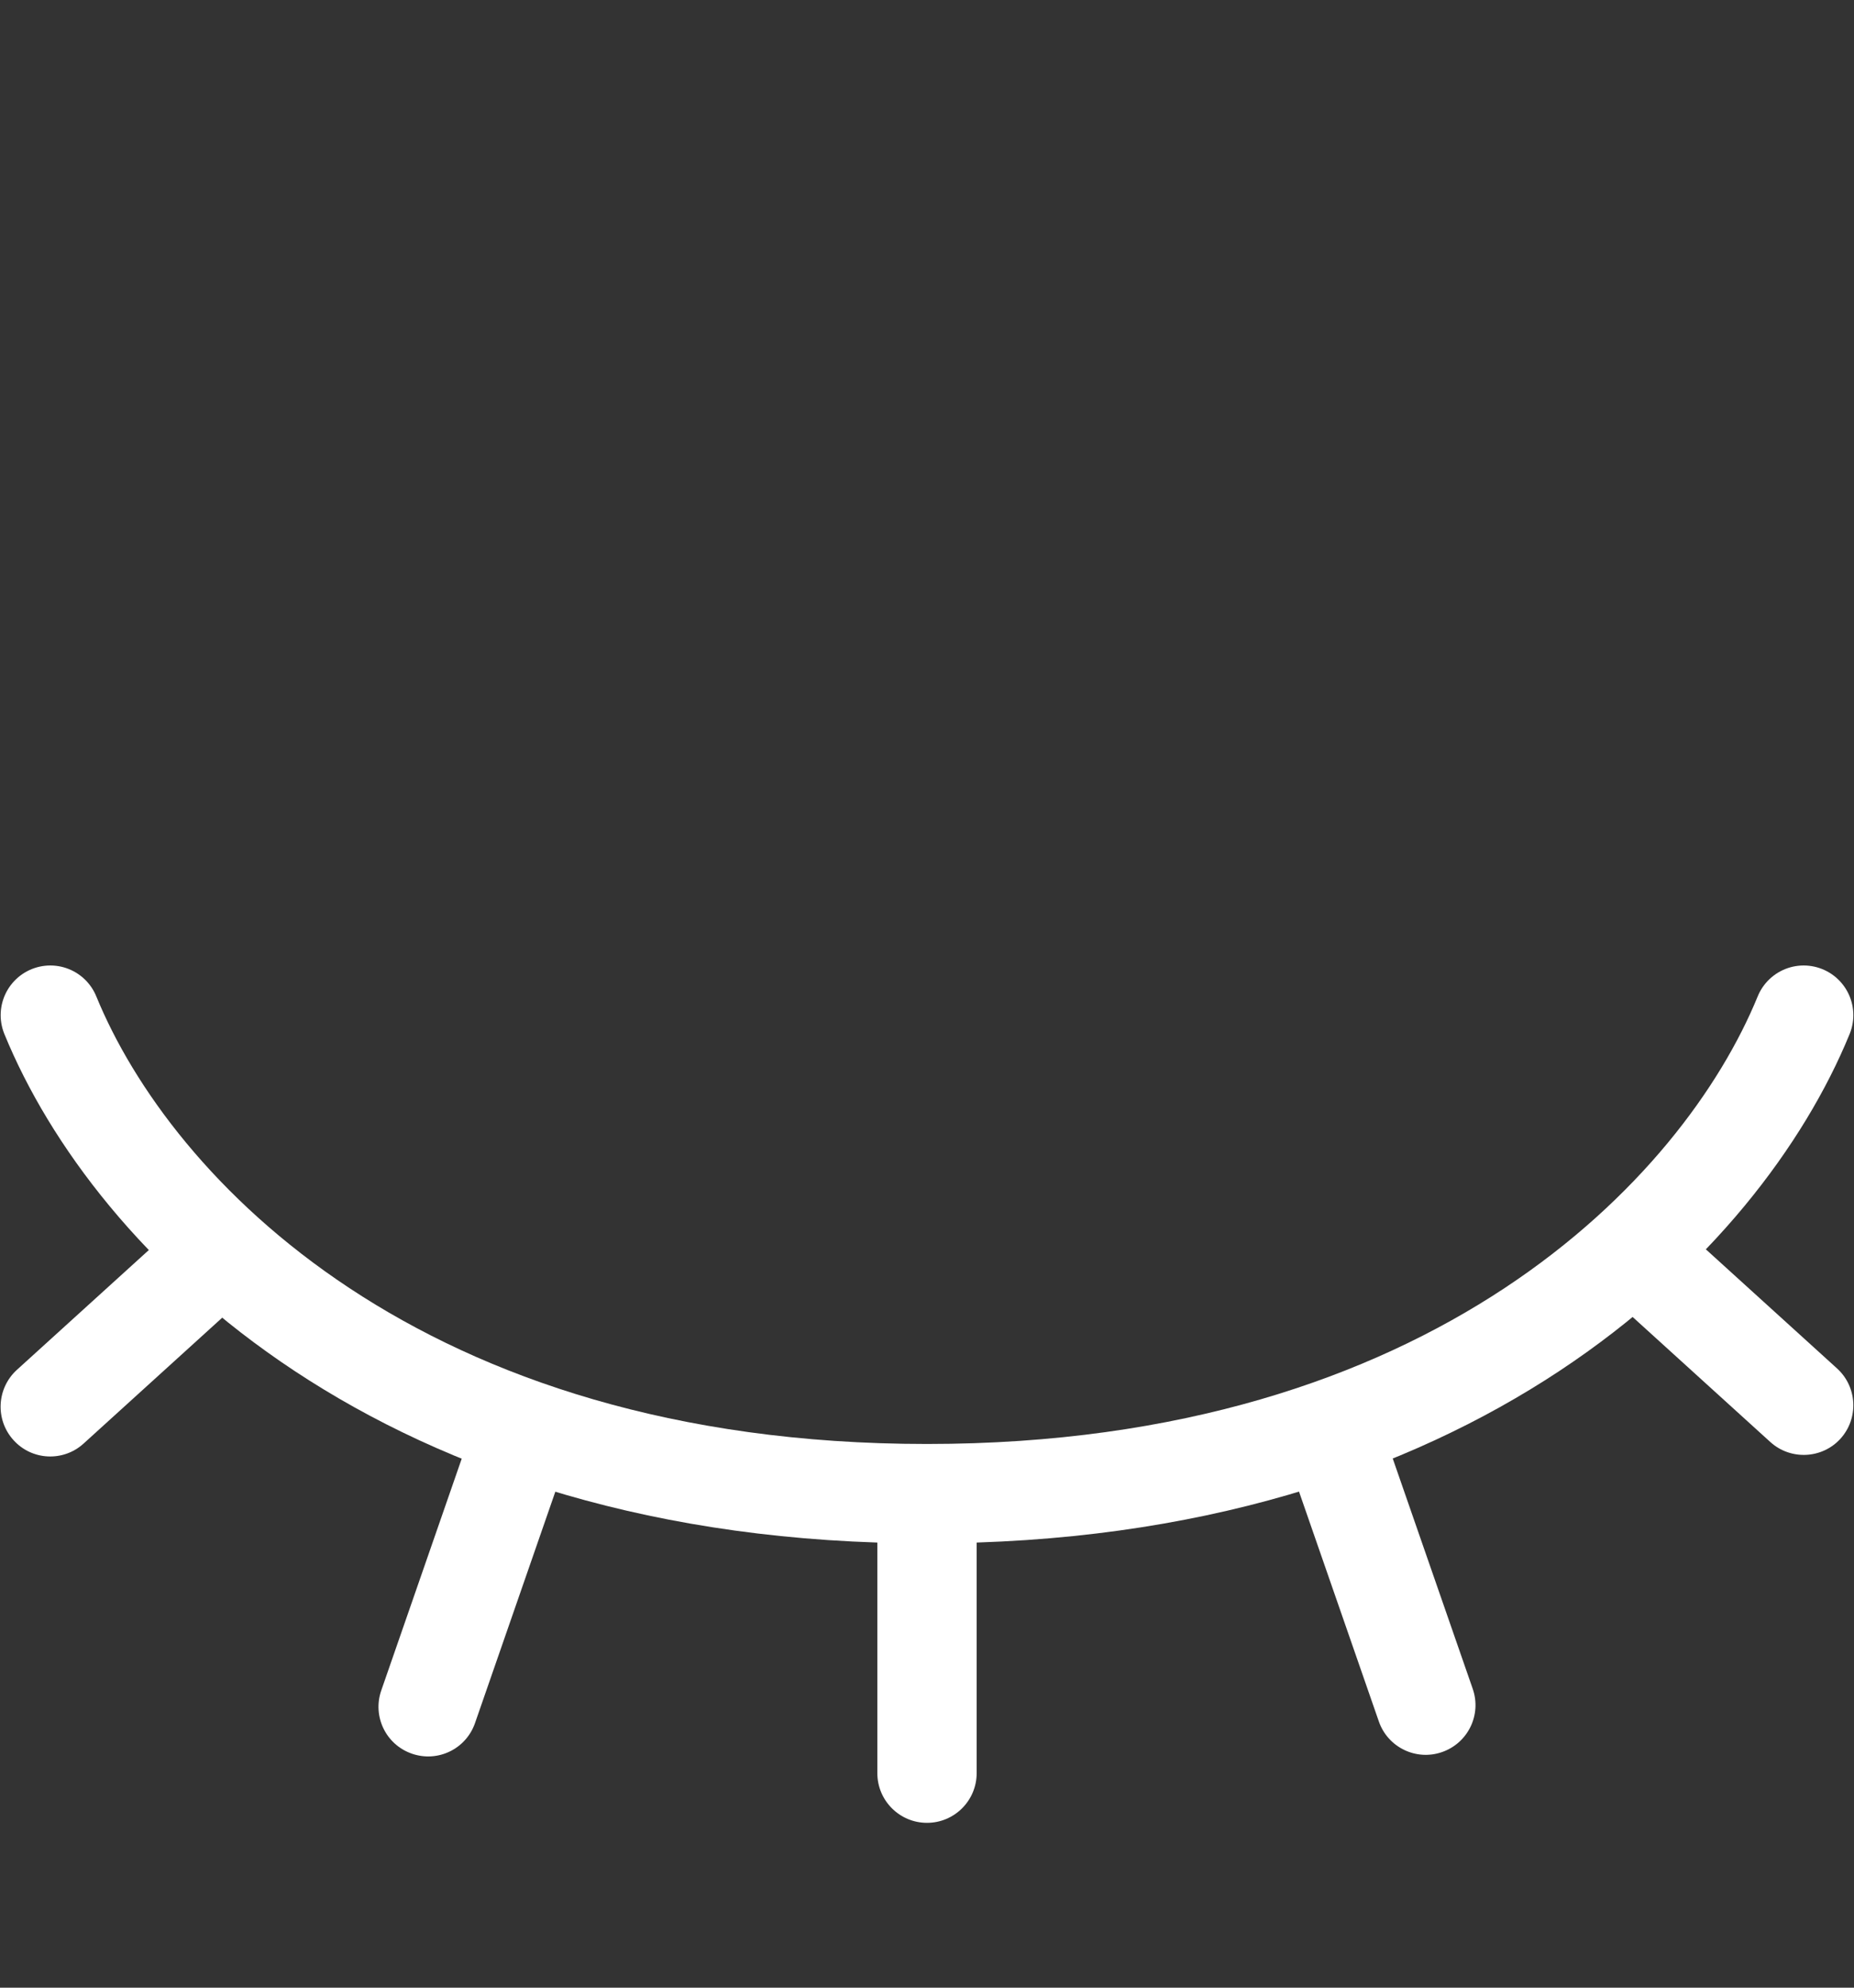 <svg width="14" height="15" viewBox="0 0 14 15" fill="none" xmlns="http://www.w3.org/2000/svg">
<rect x="0" y="0" width="14" height="15" fill="#333333" stroke="none"/>
<path d="M0.38 7.661C1 9.175 3.028 11.272 7 11.272C10.972 11.272 13 9.175 13.62 7.661" stroke="white" stroke-width="0.75" stroke-linecap="round" stroke-linejoin="round"/>
<path d="M6.625 13.381C6.625 13.588 6.793 13.756 7 13.756C7.207 13.756 7.375 13.588 7.375 13.381L6.625 13.381ZM6.625 11.273L6.625 13.381L7.375 13.381L7.375 11.273L6.625 11.273Z" fill="white"/>
<path d="M10.412 12.991C10.48 13.187 10.694 13.29 10.889 13.222C11.085 13.154 11.189 12.941 11.121 12.745L10.412 12.991ZM9.784 11.184L10.412 12.991L11.121 12.745L10.493 10.938L9.784 11.184Z" fill="white"/>
<path d="M3.587 13.003C3.519 13.199 3.306 13.302 3.11 13.234C2.914 13.166 2.811 12.953 2.879 12.757L3.587 13.003ZM4.215 11.195L3.587 13.003L2.879 12.757L3.507 10.949L4.215 11.195Z" fill="white"/>
<path d="M13.368 10.882C13.521 11.021 13.759 11.01 13.898 10.857C14.037 10.703 14.025 10.466 13.872 10.327L13.368 10.882ZM12.32 9.931L13.368 10.882L13.872 10.327L12.824 9.376L12.32 9.931Z" fill="white"/>
<path d="M0.631 10.894C0.478 11.033 0.241 11.022 0.102 10.868C-0.037 10.715 -0.026 10.478 0.127 10.338L0.631 10.894ZM1.679 9.943L0.631 10.894L0.127 10.338L1.175 9.387L1.679 9.943Z" fill="white"/>
</svg>
